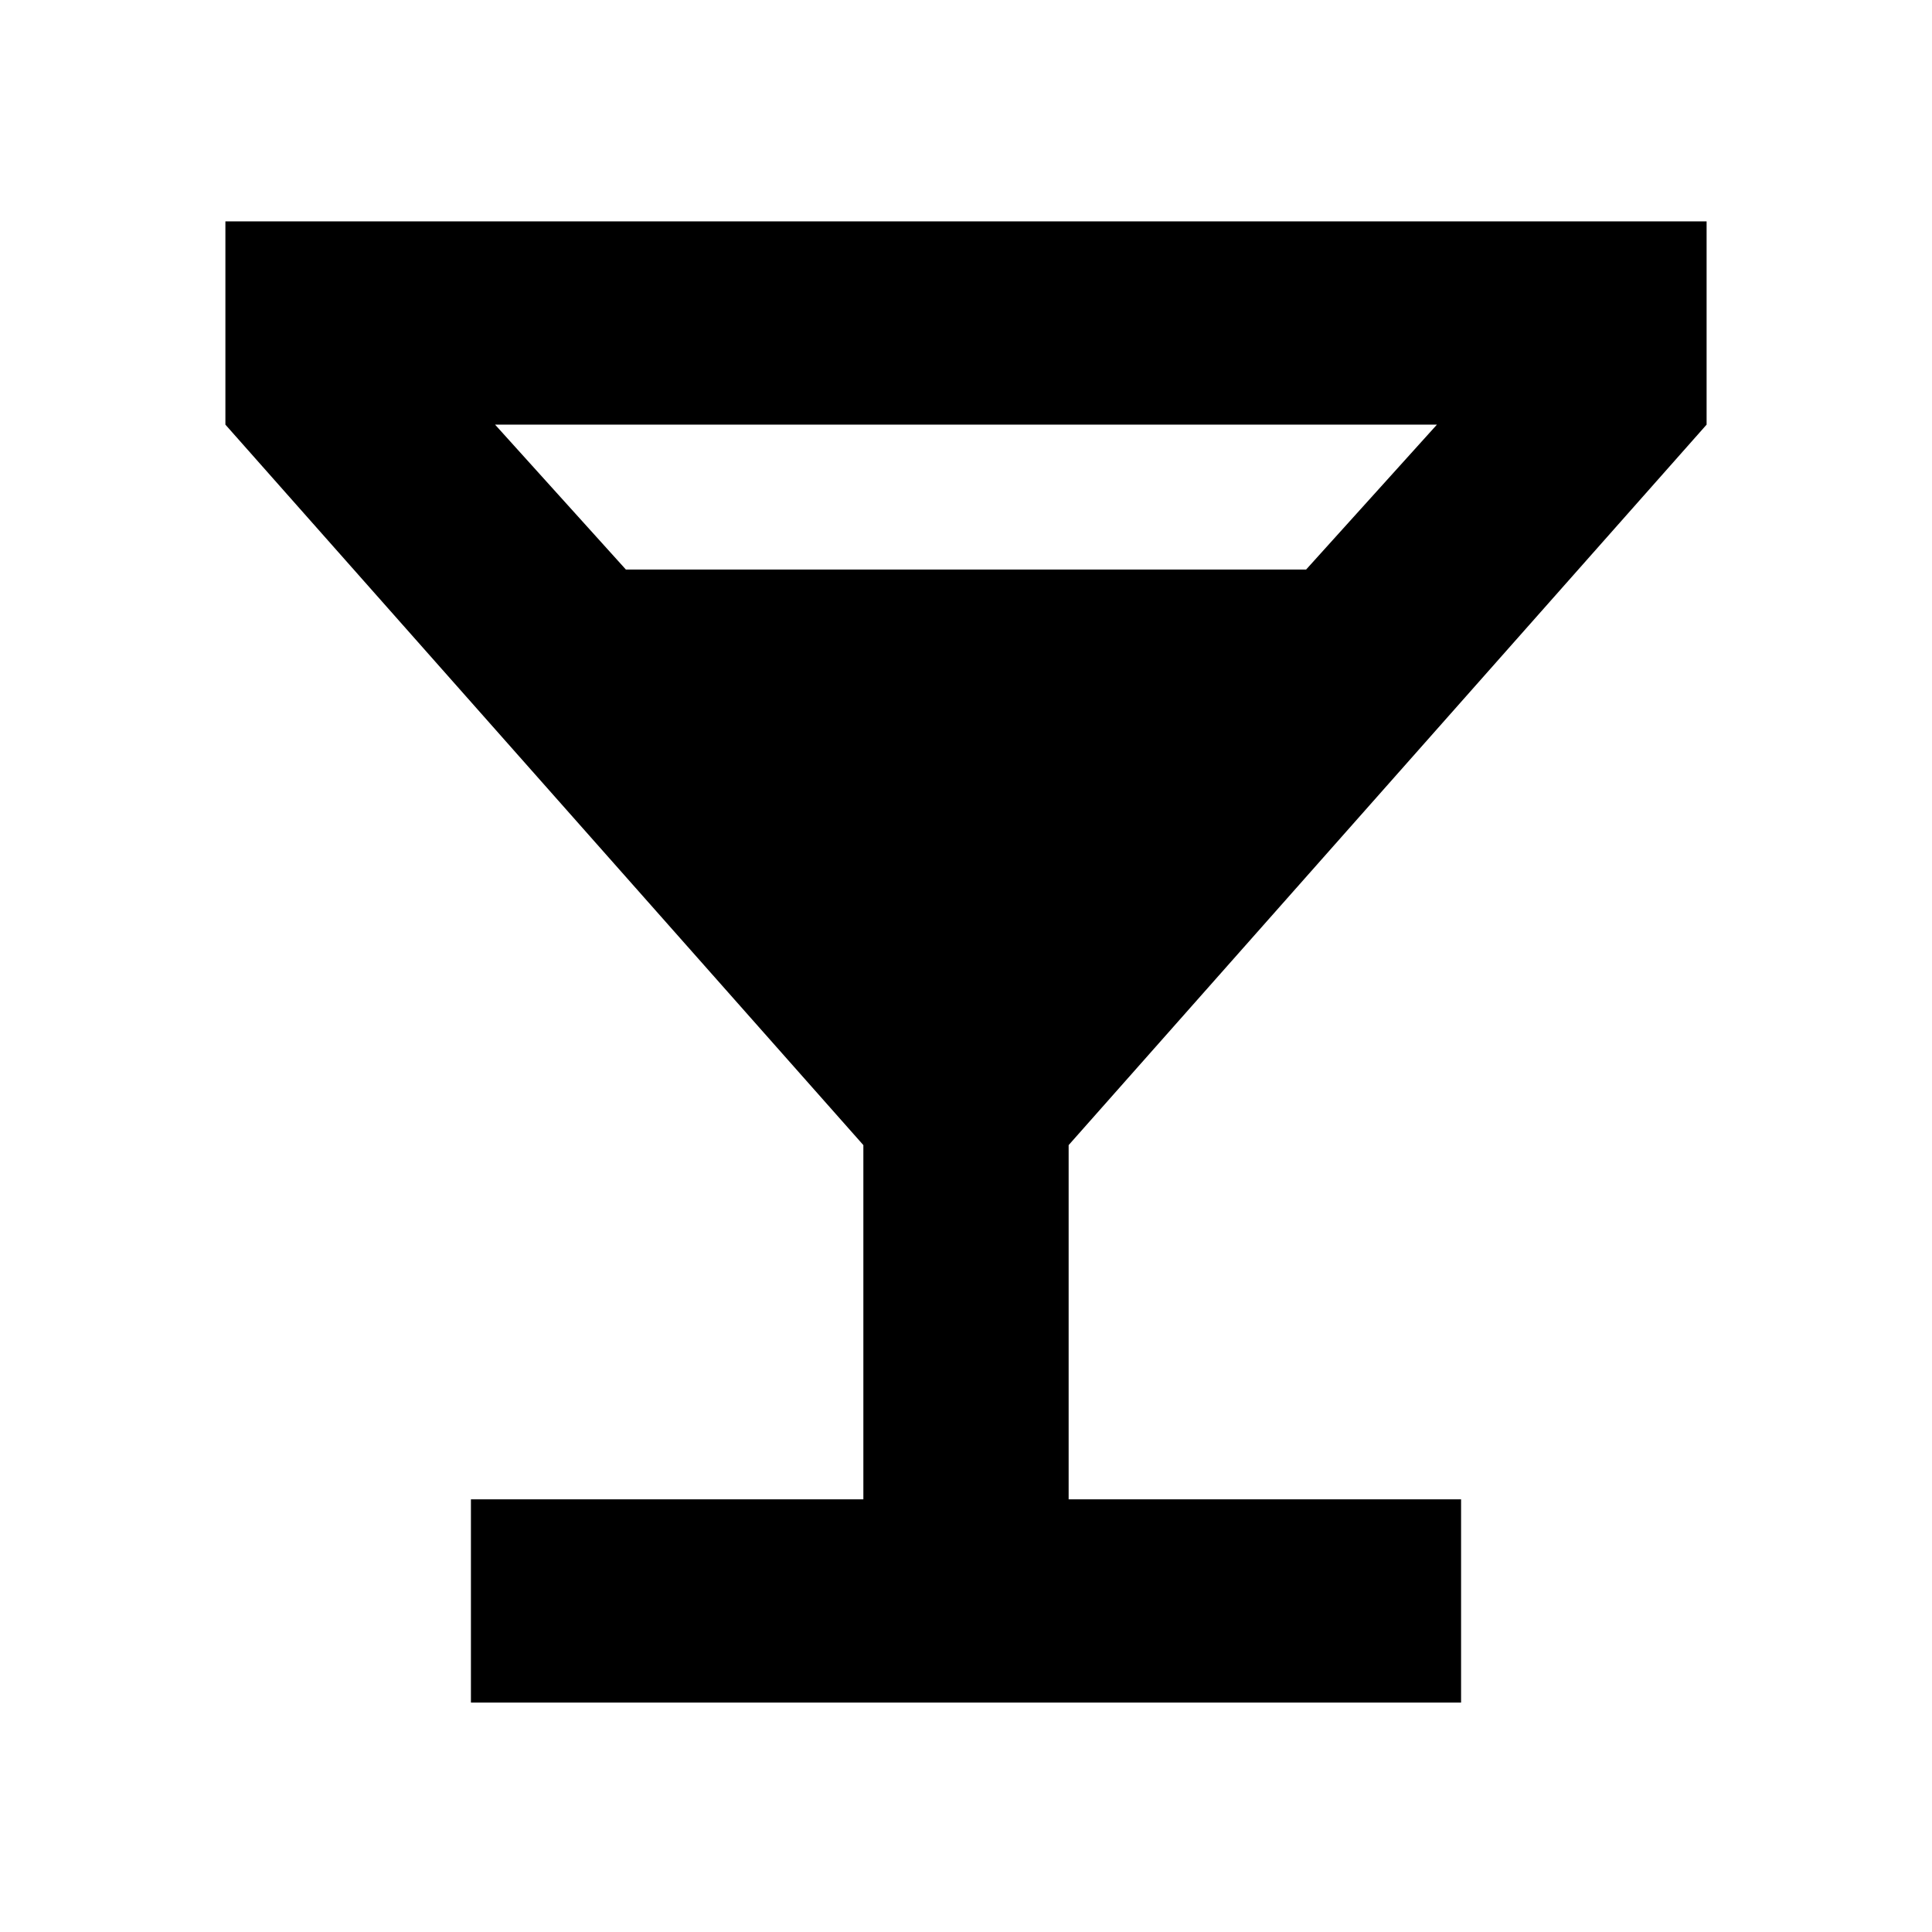 <svg xmlns="http://www.w3.org/2000/svg" height="24" width="24"><path d="M5.85 21.15V18.625H10.725V14.225L2.8 5.275V2.75H21.2V5.275L13.275 14.225V18.625H18.15V21.15ZM7.775 7.075H16.225L17.85 5.275H6.15ZM12 11.825 14.575 8.95H9.425ZM12 11.825 9.425 8.95H14.575Z"/></svg>